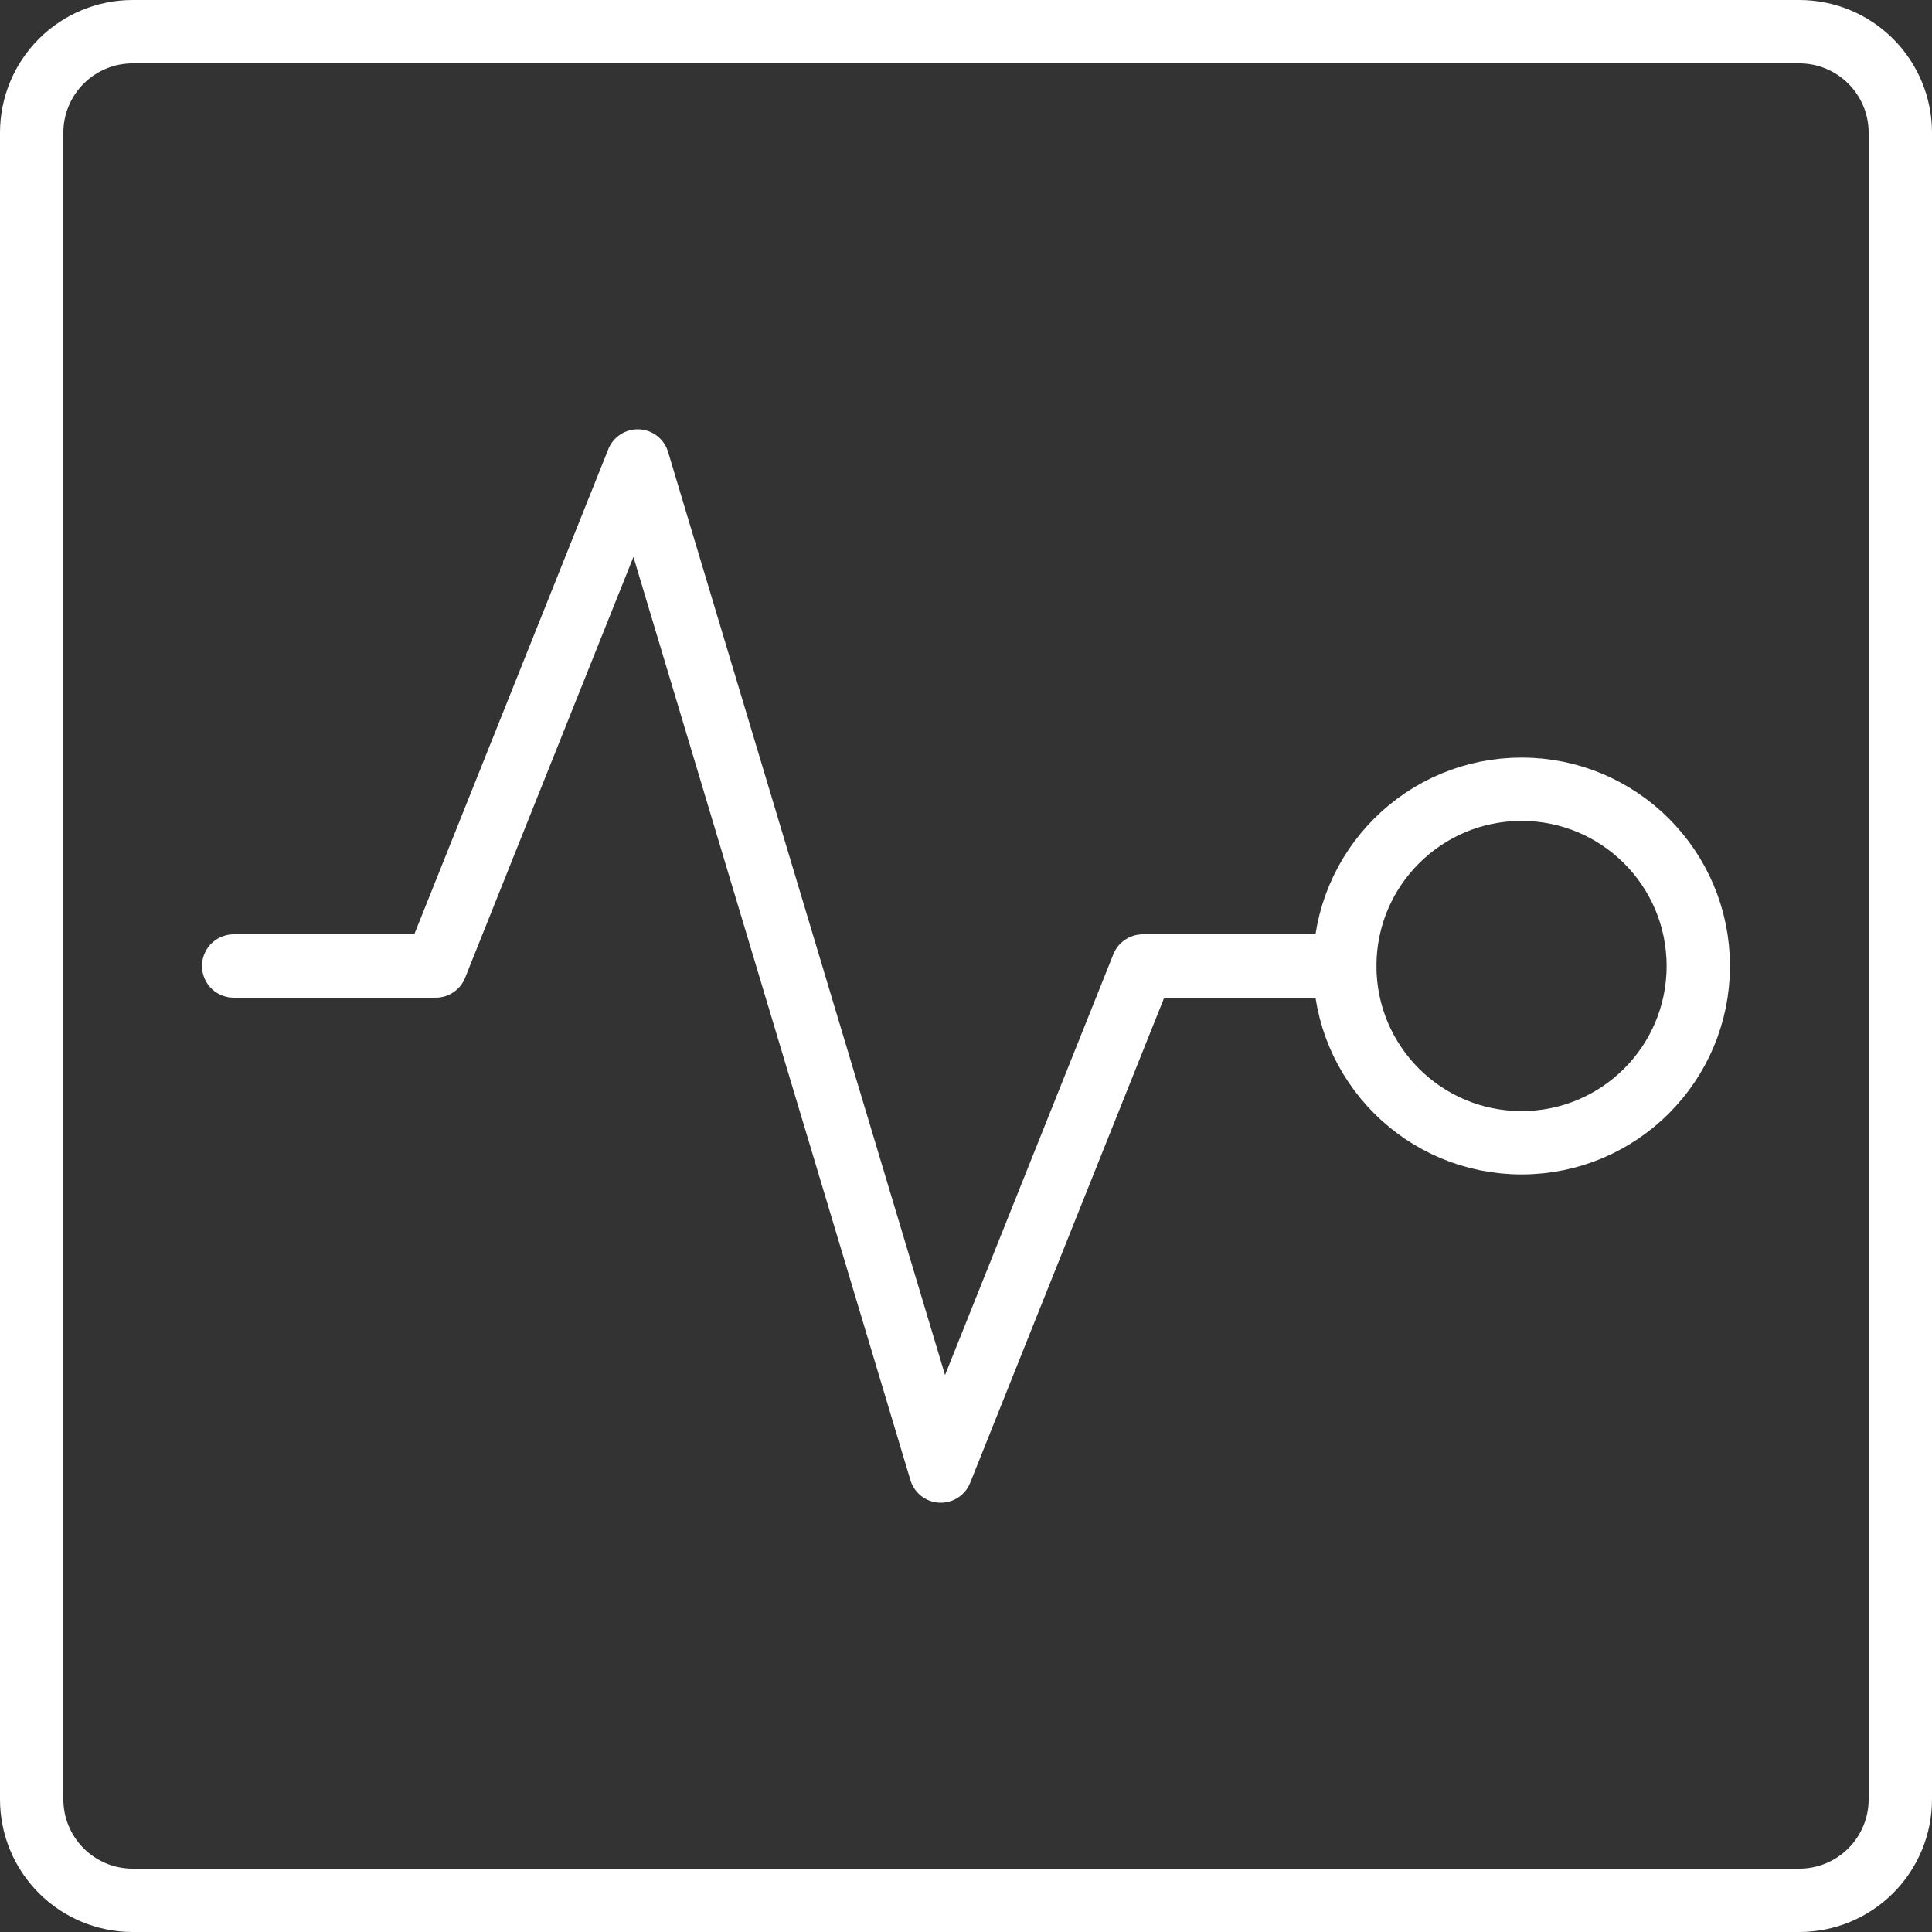 <svg width="61" height="61" viewBox="0 0 61 61" fill="none" xmlns="http://www.w3.org/2000/svg">
<rect x="0" y="0" width="61" height="61" fill="#333333" stroke="none"/>
<path d="M56.811 1H4.189C3.343 1 2.532 1.336 1.934 1.934C1.336 2.532 1 3.343 1 4.189V56.811C1 57.657 1.336 58.468 1.934 59.066C2.532 59.664 3.343 60 4.189 60H56.811C57.657 60 58.468 59.664 59.066 59.066C59.664 58.468 60 57.657 60 56.811V4.189C60 3.343 59.664 2.532 59.066 1.934C58.468 1.336 57.657 1 56.811 1V1Z" stroke="white" stroke-width="2" stroke-linecap="round" stroke-linejoin="round"/>
<path d="M48.04 36.081C51.123 36.081 53.621 33.582 53.621 30.5C53.621 27.418 51.123 24.919 48.04 24.919C44.958 24.919 42.459 27.418 42.459 30.5C42.459 33.582 44.958 36.081 48.04 36.081Z" stroke="white" stroke-width="2" stroke-linecap="round" stroke-linejoin="round"/>
<path d="M7.378 30.5H13.757L20.135 14.554L29.703 46.446L36.081 30.5H42.459" stroke="white" stroke-width="2" stroke-linecap="round" stroke-linejoin="round"/>
</svg>
